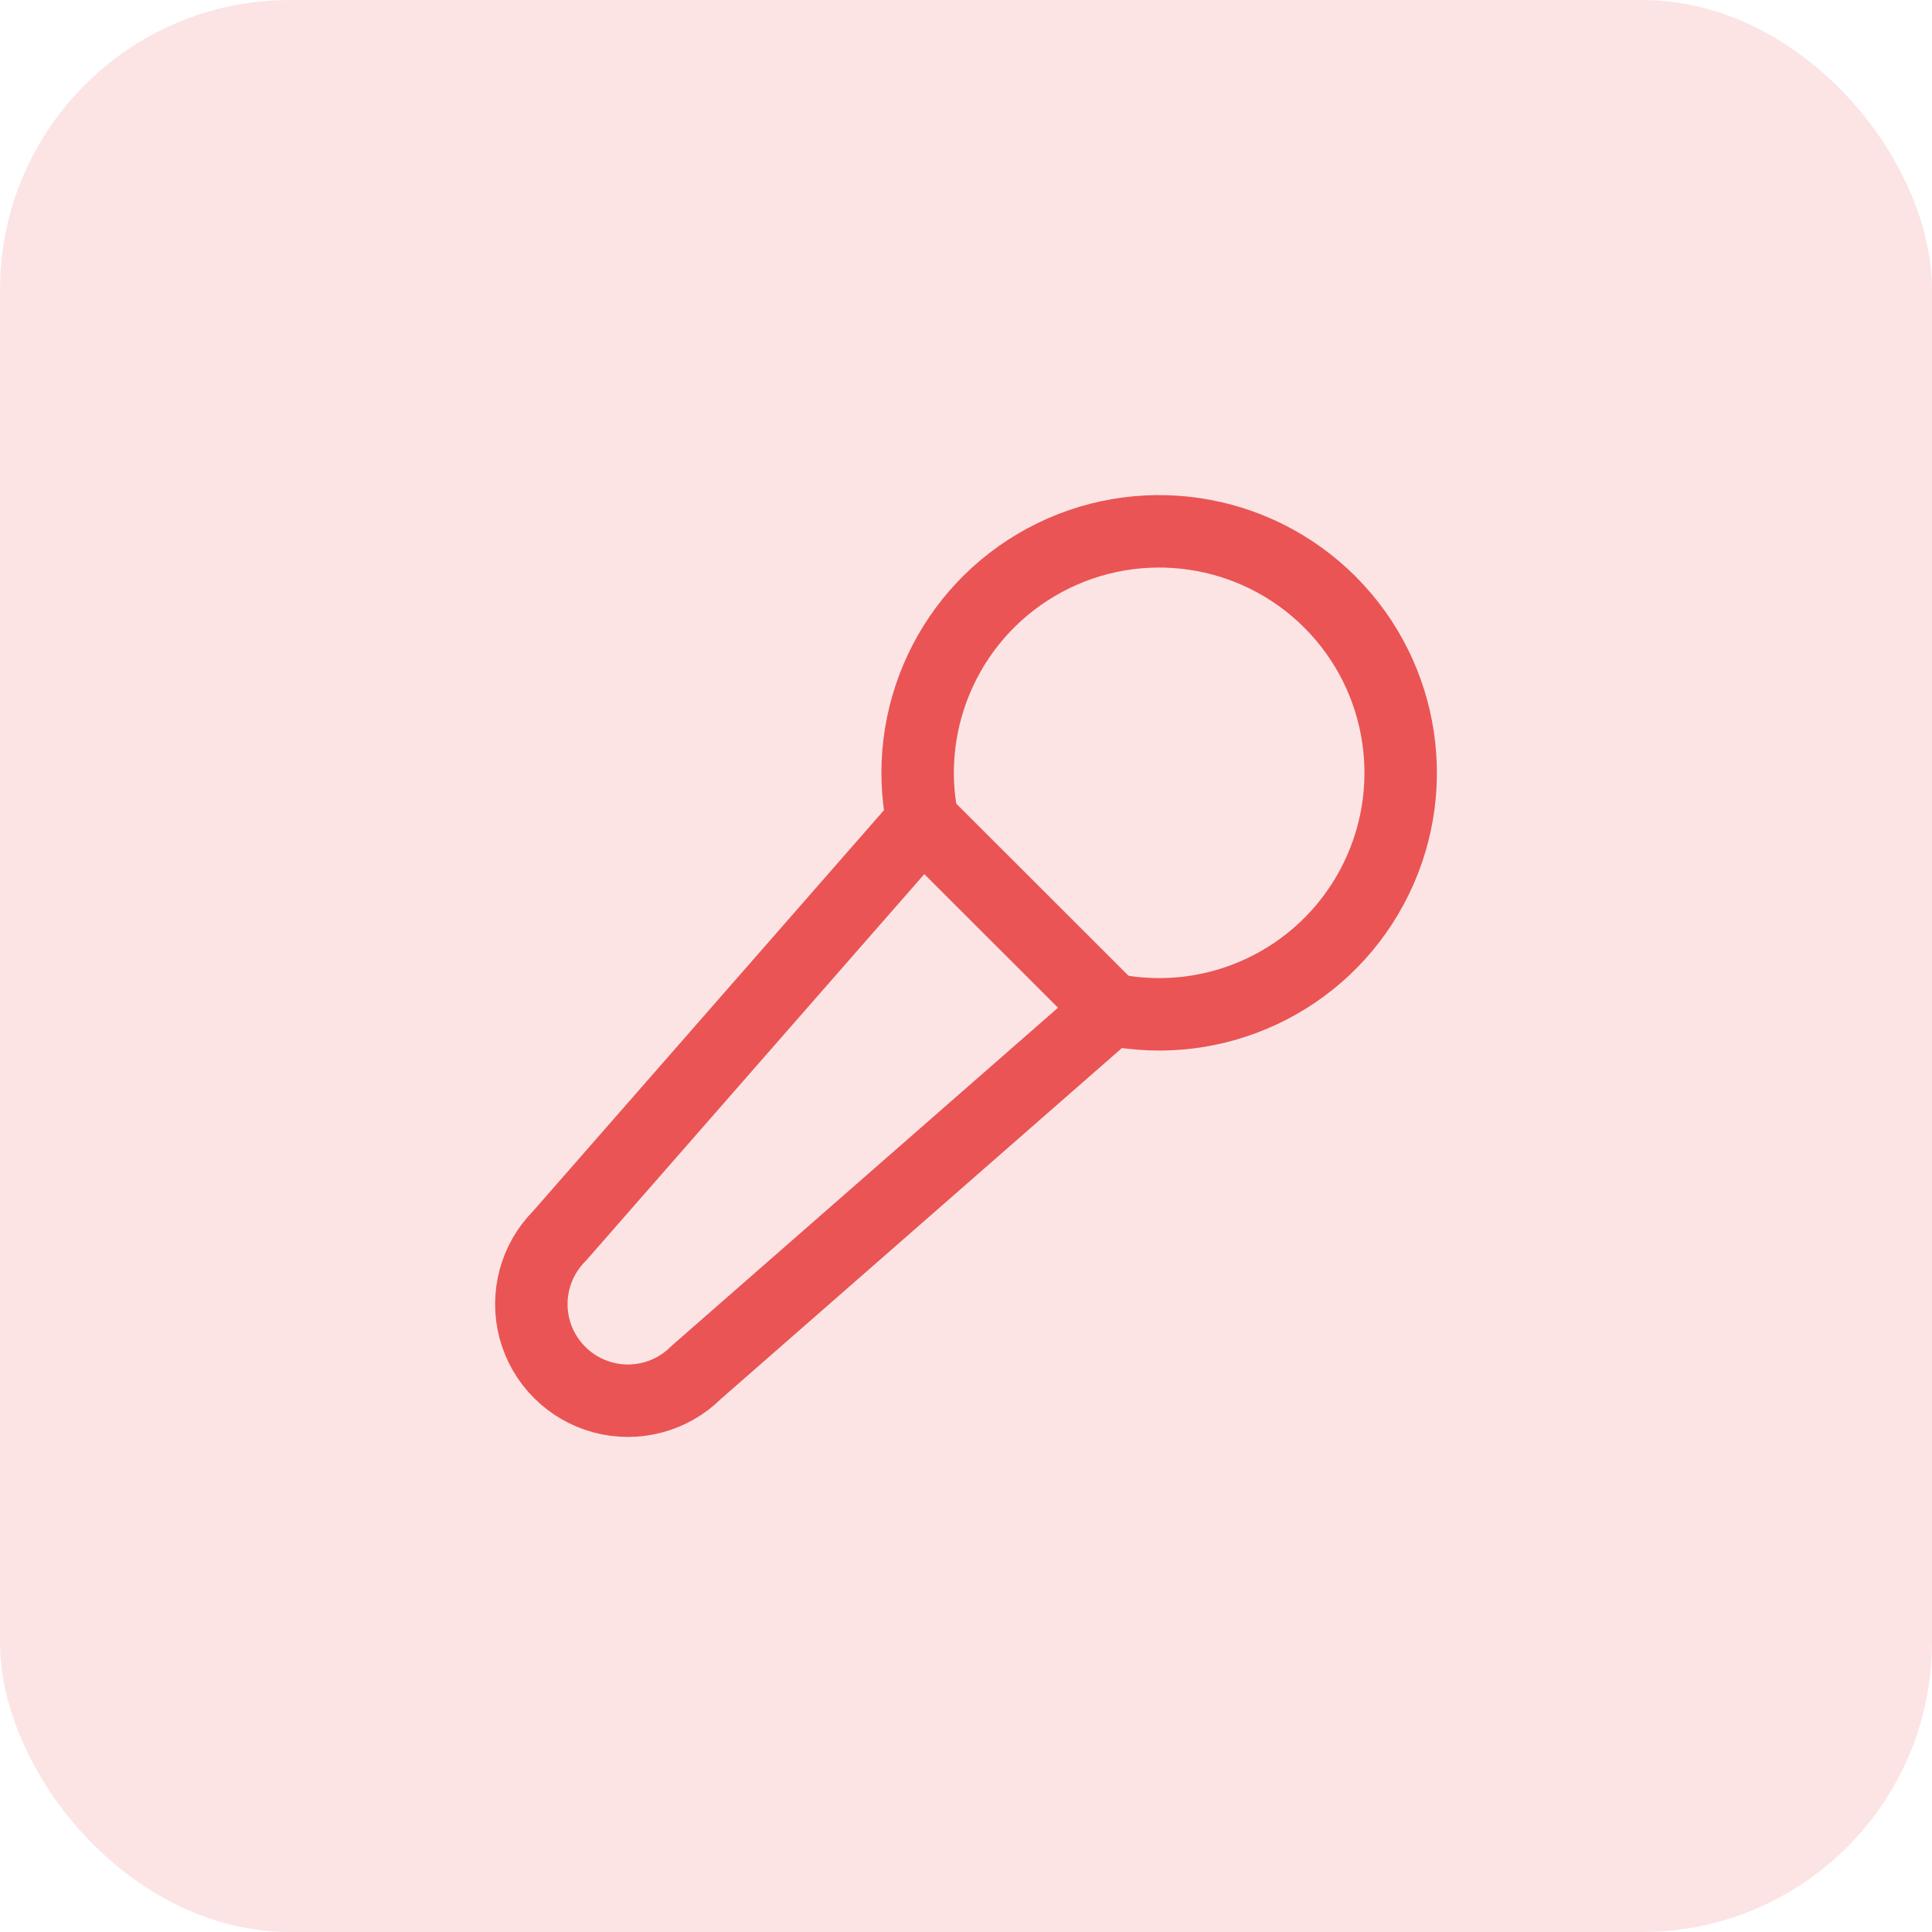 <svg width="40" height="40" viewBox="0 0 40 40" fill="none" xmlns="http://www.w3.org/2000/svg">
<rect width="40" height="40" rx="6" fill="#EA5455" fill-opacity="0.16"/>
<path d="M23.002 20.9C25.164 21.34 27.36 20.311 28.404 18.366C29.448 16.423 29.095 14.024 27.534 12.464C25.973 10.904 23.574 10.552 21.631 11.597C19.687 12.642 18.659 14.838 19.1 17" stroke="#EA5455" stroke-width="1.5" stroke-linecap="round" stroke-linejoin="round"/>
<path fill-rule="evenodd" clip-rule="evenodd" d="M23.002 20.9L19.1 17.001L11.587 25.585C11.082 26.09 10.884 26.826 11.068 27.517C11.253 28.207 11.792 28.746 12.482 28.932C13.172 29.117 13.909 28.92 14.414 28.415L23.002 20.9V20.9Z" stroke="#EA5455" stroke-width="1.5" stroke-linecap="round" stroke-linejoin="round"/>
</svg>
